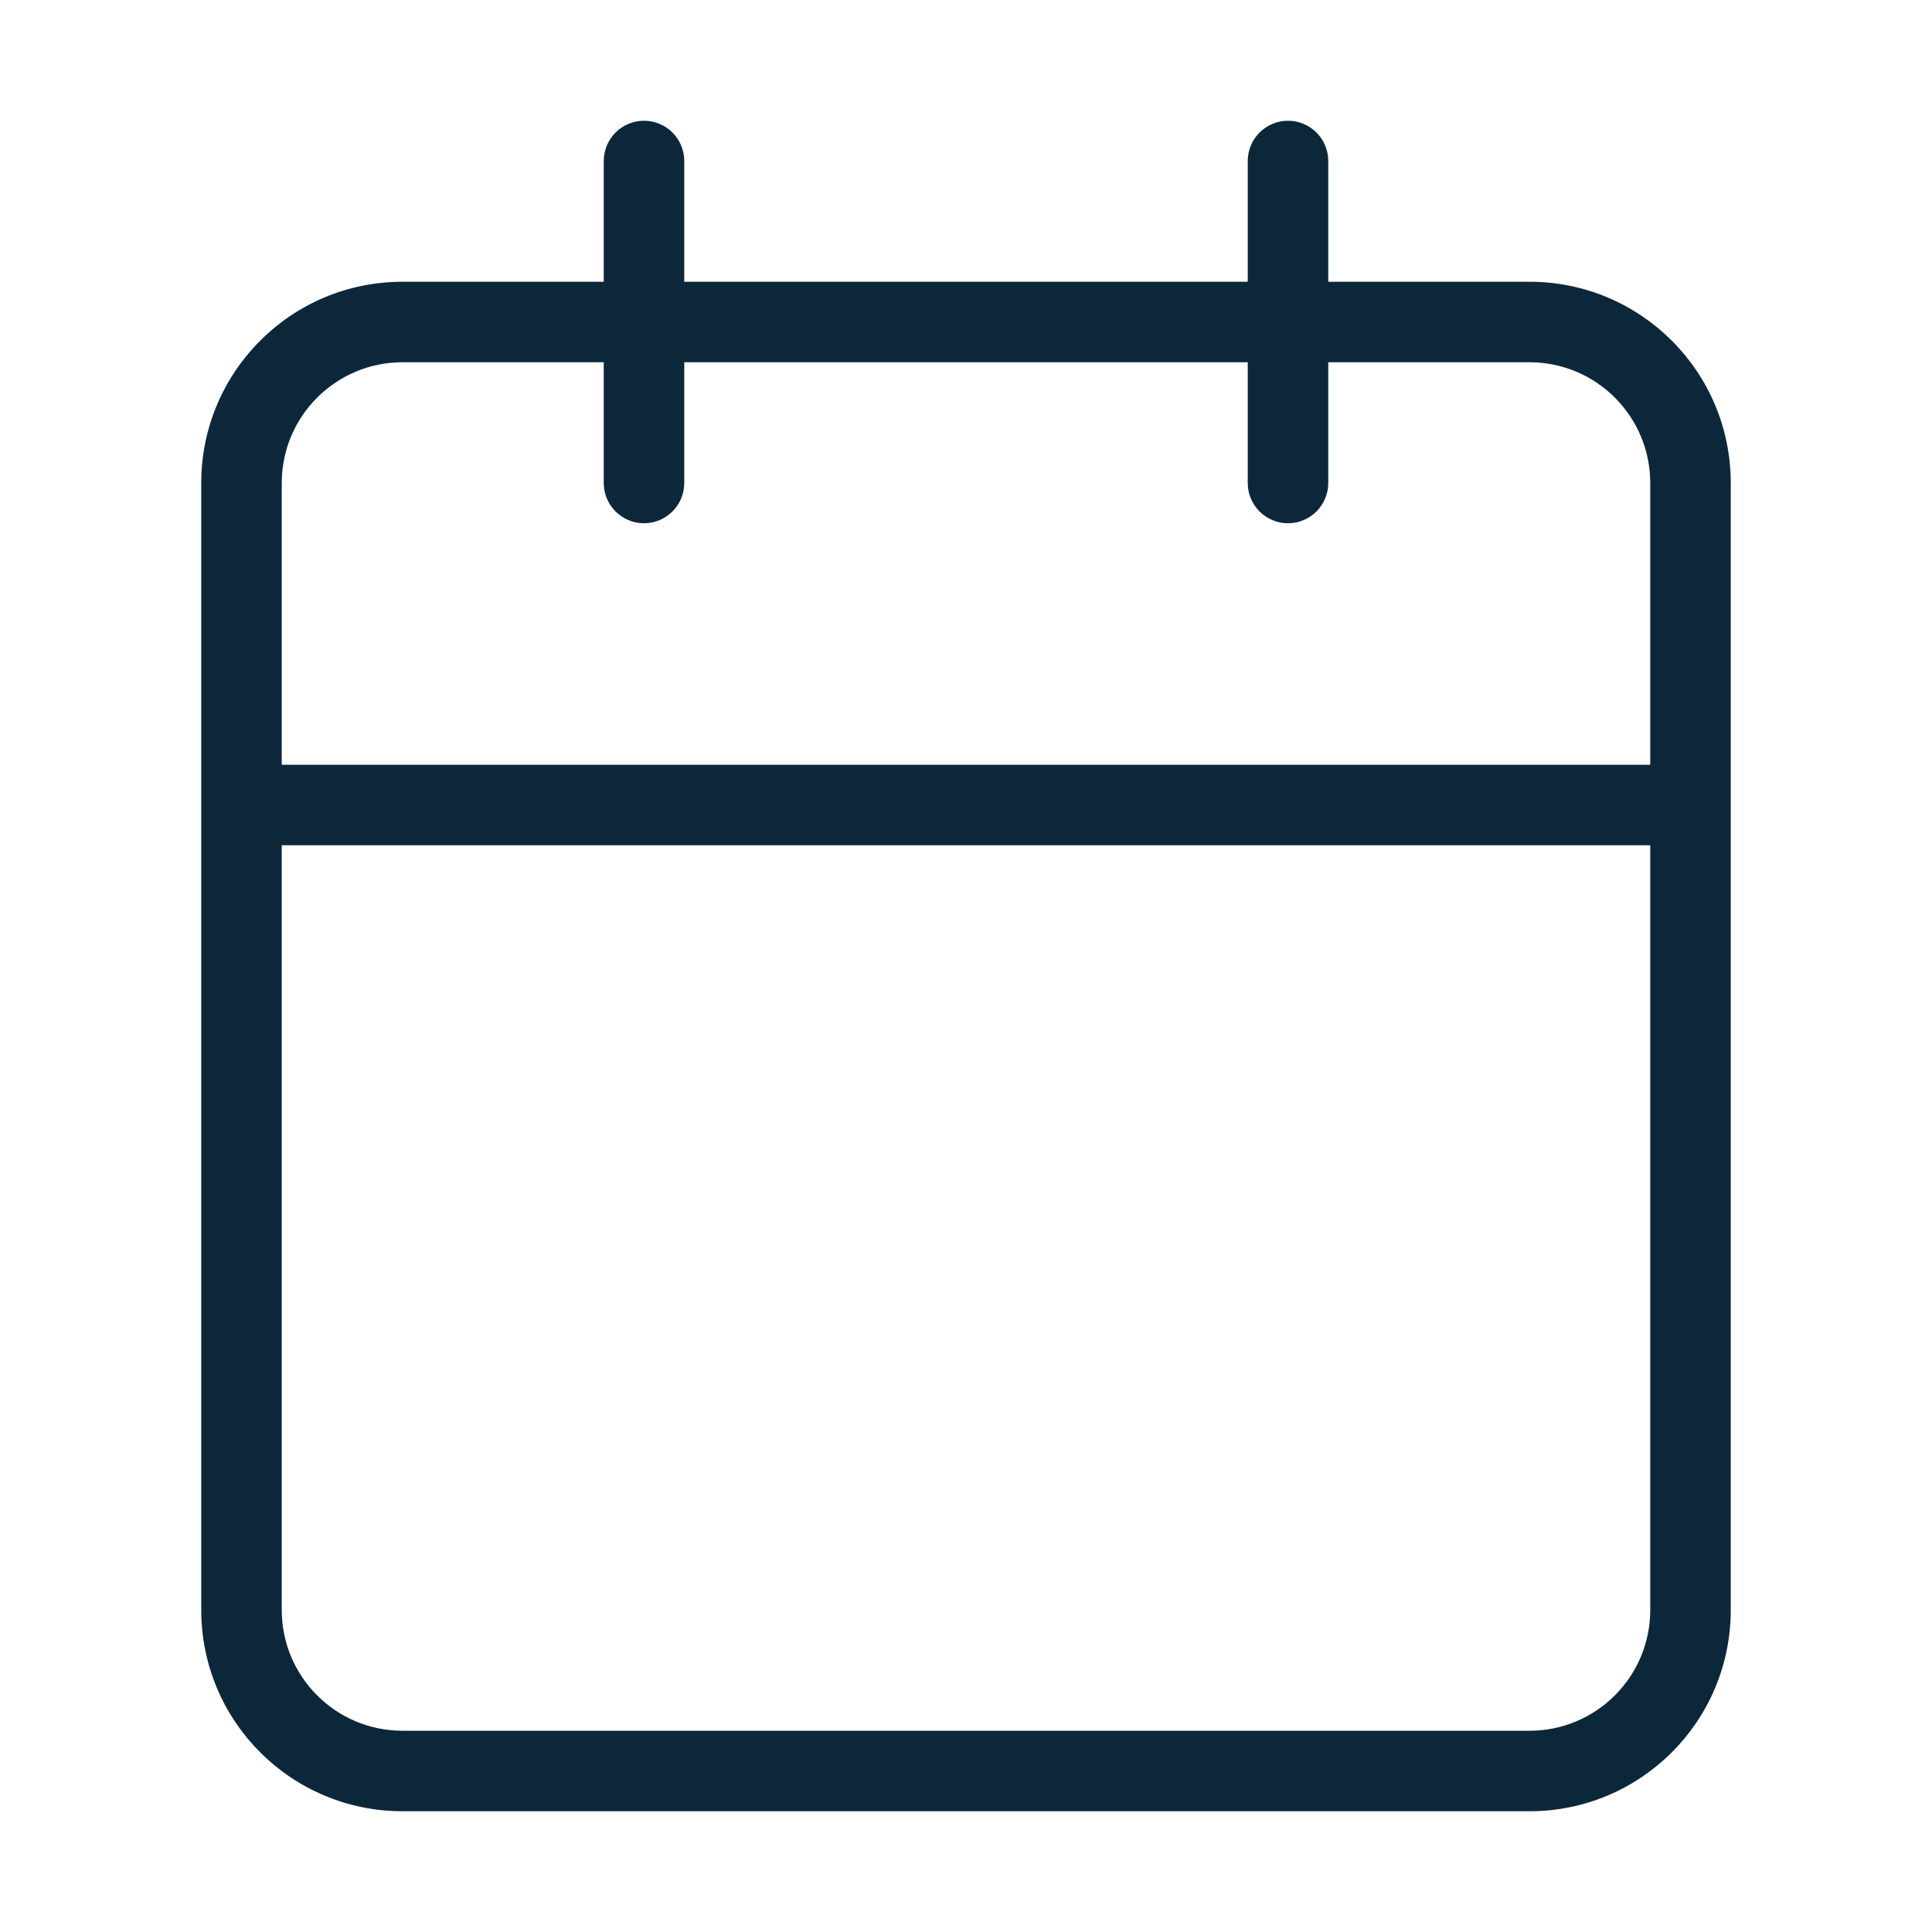<svg width="24" height="24" viewBox="0 0 24 24" fill="none" xmlns="http://www.w3.org/2000/svg">
<path fill-rule="evenodd" clip-rule="evenodd" d="M8 1.5C8.276 1.5 8.5 1.724 8.5 2V3.5H15.5V2C15.5 1.724 15.724 1.5 16 1.5C16.276 1.5 16.5 1.724 16.5 2V3.5H19C20.381 3.5 21.5 4.619 21.5 6V20C21.5 21.381 20.381 22.5 19 22.5H5C3.619 22.5 2.5 21.381 2.5 20V6C2.5 4.619 3.619 3.5 5 3.5H7.5V2C7.5 1.724 7.724 1.5 8 1.5ZM7.5 4.5H5C4.172 4.5 3.5 5.172 3.5 6V9.5H20.5V6C20.5 5.172 19.828 4.5 19 4.5H16.5V6C16.5 6.276 16.276 6.5 16 6.5C15.724 6.5 15.5 6.276 15.5 6V4.5H8.5V6C8.5 6.276 8.276 6.5 8 6.5C7.724 6.5 7.5 6.276 7.5 6V4.5ZM20.5 10.5H3.5V20C3.5 20.828 4.172 21.5 5 21.5H19C19.828 21.5 20.5 20.828 20.5 20V10.5Z" fill="#0C2739"/>
</svg>
